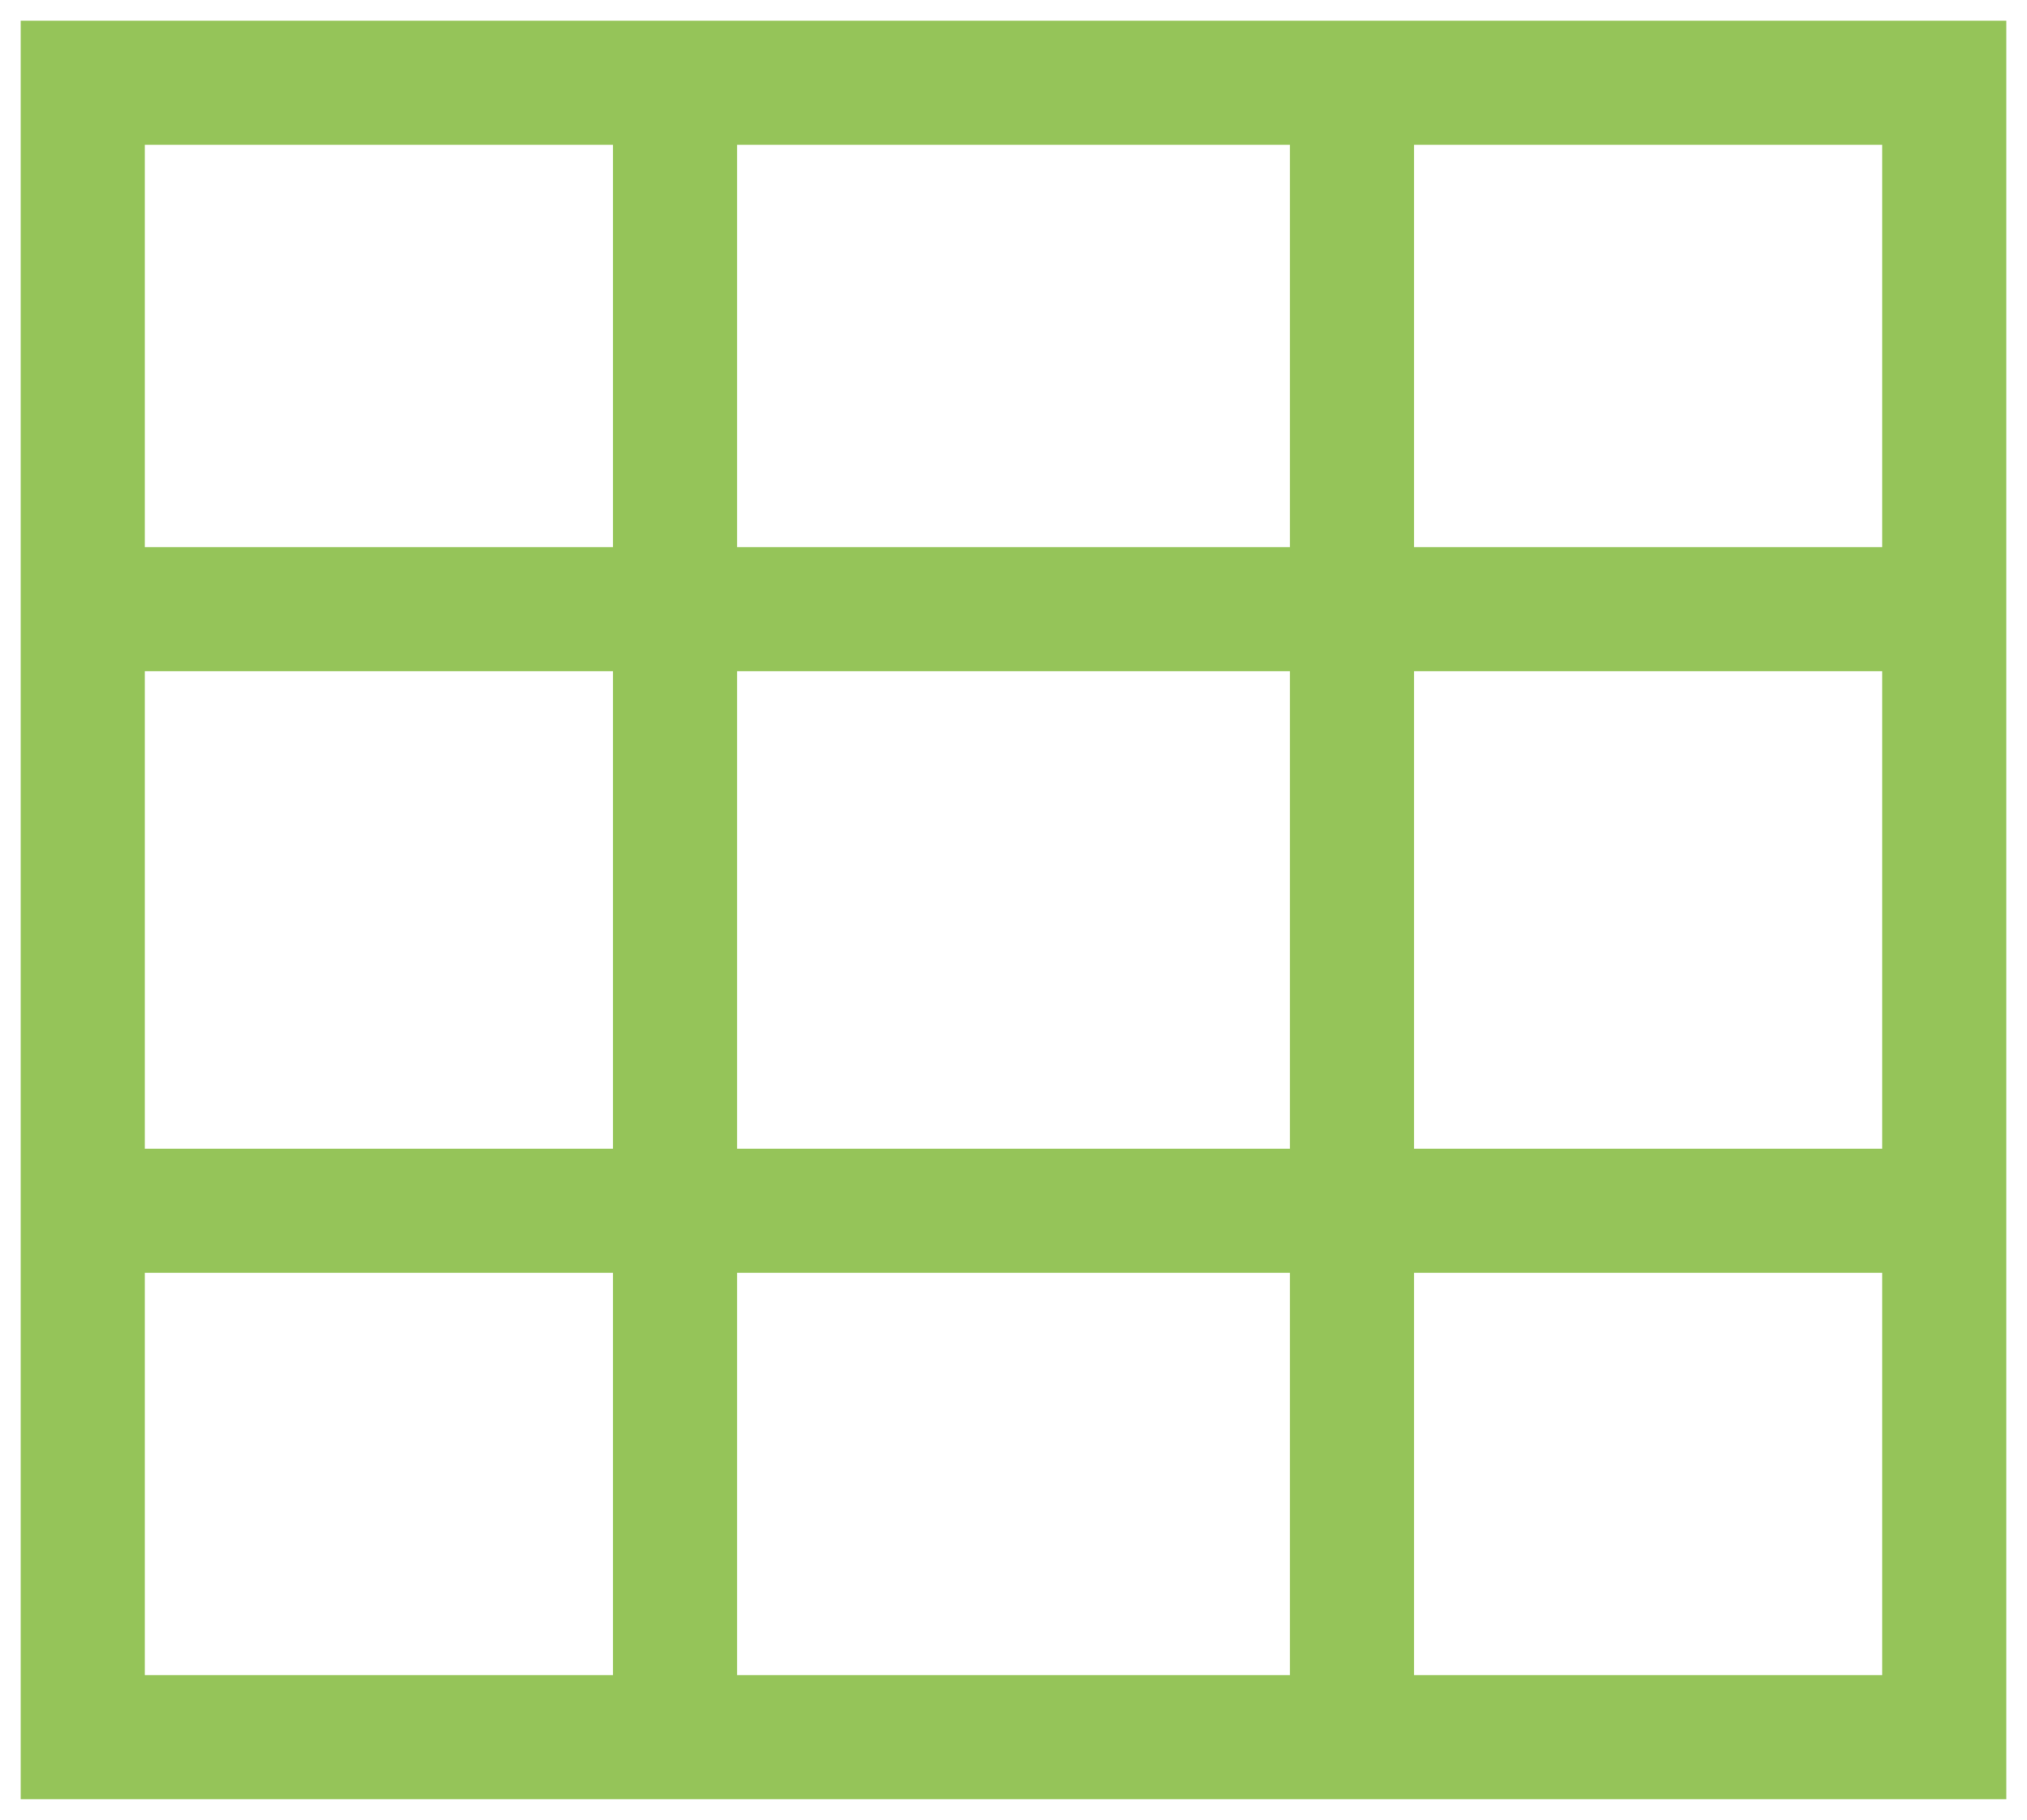 <svg width="49" height="44" viewBox="0 0 49 44" fill="none" xmlns="http://www.w3.org/2000/svg">
<path d="M16.318 2V42M32.682 2V42M2 14.727H47M2 29.273H47M2 2H47V42H2V2Z" stroke="#95C459" stroke-width="3"/>
</svg>
